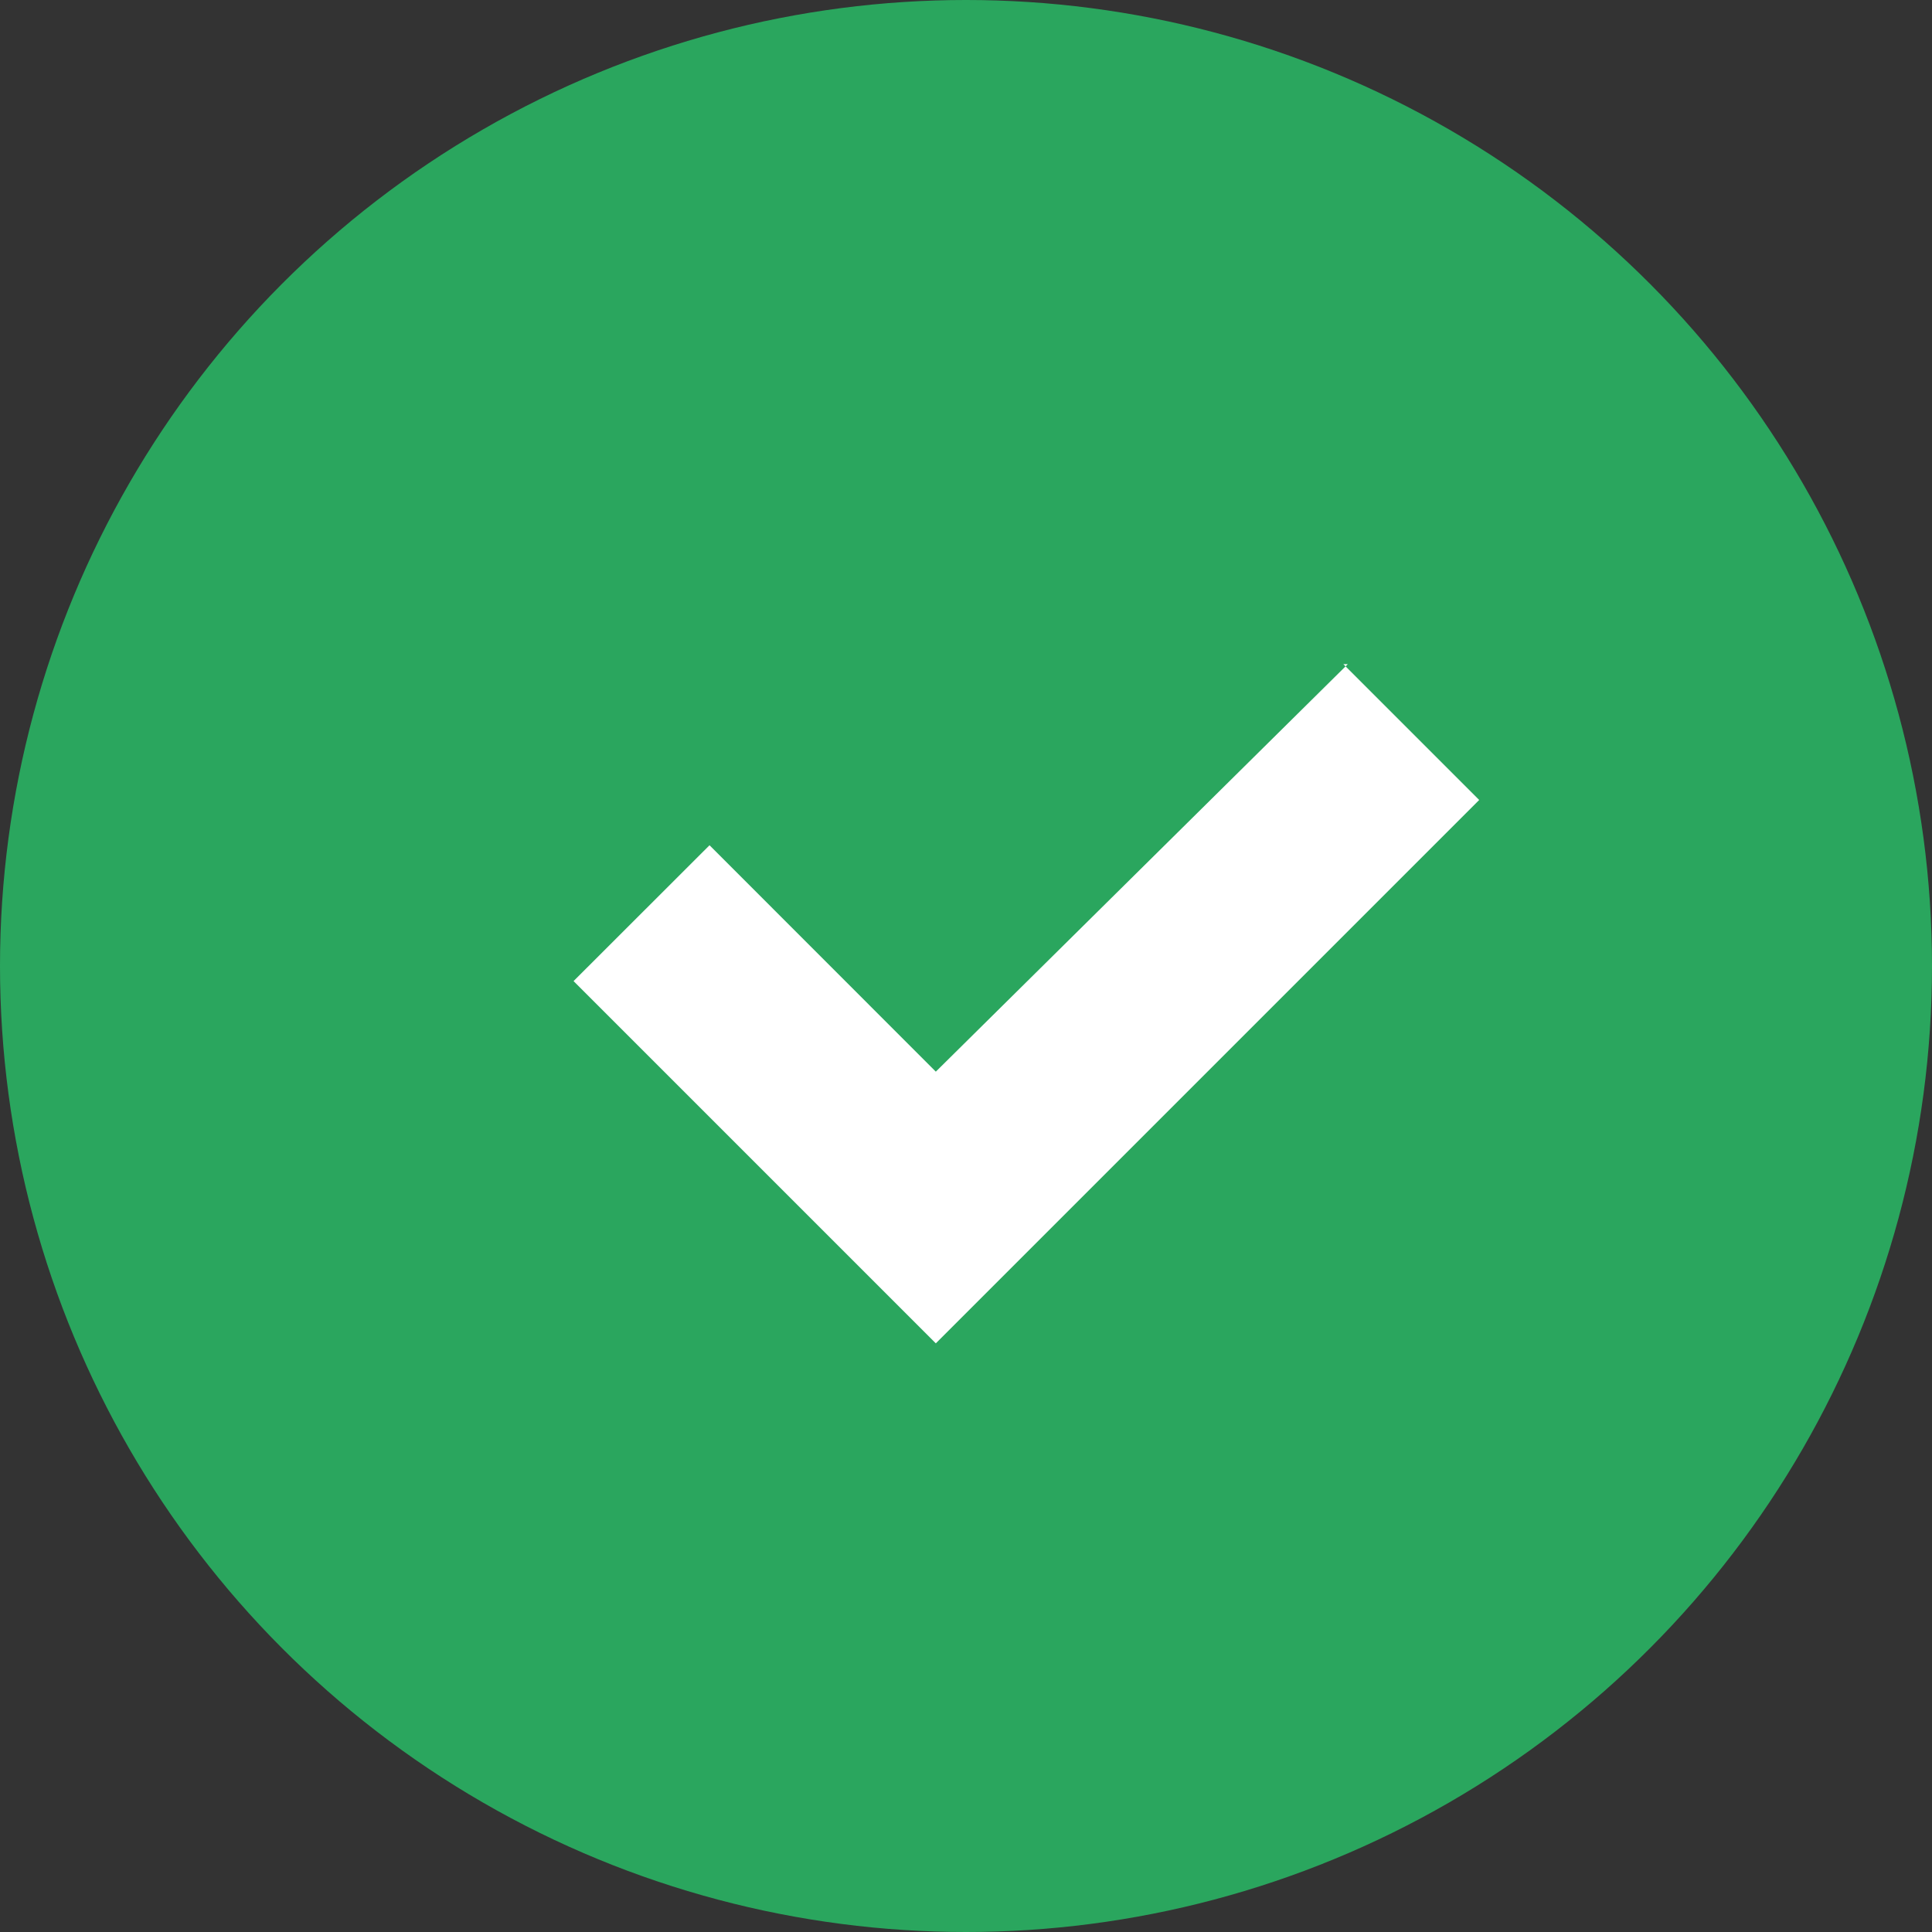 <svg width="16" height="16" fill="none" xmlns="http://www.w3.org/2000/svg"><rect width="100%" height="100%" fill="#333333" stroke="none"/><circle cx="8" cy="8" r="8" fill="#2AA65E"/><path fill-rule="evenodd" clip-rule="evenodd" d="M11.162 5.5L7.75 8.875 5.876 7 4.75 8.125l3 3 4.5-4.5L11.125 5.5z" fill="#fff"/></svg>